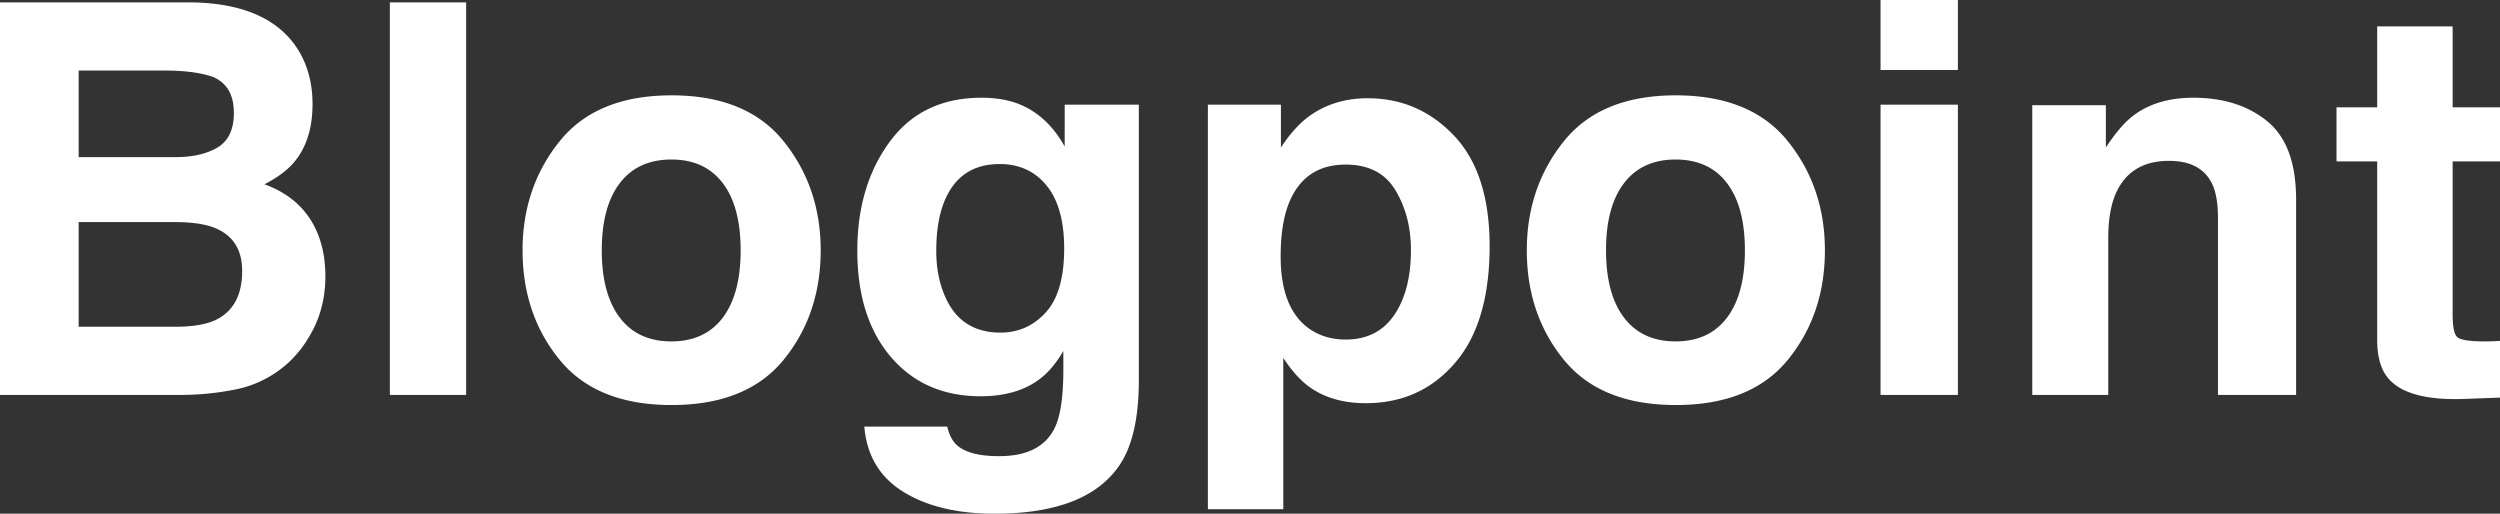<svg xmlns="http://www.w3.org/2000/svg" width="73" height="15" viewBox="0 0 73 15">
    <rect x="0" y="0" width="73" height="15" fill="#333333" stroke="none"/>
    <path fill="#FFF" fill-rule="nonzero" d="M2.297 2.06v2.528h2.829c.505 0 .915-.095 1.23-.284.315-.19.473-.525.473-1.007 0-.534-.208-.886-.625-1.057-.36-.12-.818-.18-1.375-.18H2.297zm0 4.425v3.056h2.829c.505 0 .898-.067 1.18-.202.51-.249.765-.726.765-1.43 0-.597-.247-1.006-.742-1.23-.276-.124-.664-.189-1.164-.194H2.297zM5.594.07c1.412.02 2.412.428 3 1.22.355.488.532 1.071.532 1.75 0 .7-.177 1.263-.531 1.688-.198.238-.49.456-.875.653.588.213 1.032.55 1.332 1.01.3.462.449 1.022.449 1.68 0 .68-.172 1.289-.516 1.828a3.173 3.173 0 0 1-.82.902 3.21 3.21 0 0 1-1.309.575 8.105 8.105 0 0 1-1.637.156H0V.07h5.594zm8.017 11.462h-2.227V.07h2.227v11.462zm5.993-1.563c.65 0 1.15-.23 1.5-.692.349-.462.523-1.117.523-1.968 0-.85-.174-1.504-.523-1.963-.35-.459-.85-.688-1.5-.688-.651 0-1.153.23-1.504.688-.352.459-.528 1.113-.528 1.963 0 .85.176 1.506.528 1.968.351.461.853.692 1.504.692zm4.36-2.66c0 1.245-.36 2.309-1.079 3.193-.719.883-1.81 1.325-3.274 1.325-1.463 0-2.554-.442-3.273-1.325-.72-.884-1.079-1.948-1.079-3.193 0-1.223.36-2.283 1.079-3.18.719-.897 1.81-1.345 3.273-1.345 1.464 0 2.555.448 3.274 1.345.72.897 1.079 1.957 1.079 3.18zm5.25 2.403c.521 0 .961-.195 1.32-.587.36-.391.54-1.015.54-1.87 0-.803-.171-1.415-.512-1.835-.341-.42-.798-.63-1.371-.63-.782 0-1.32.366-1.618 1.096-.156.39-.234.869-.234 1.439 0 .493.083.93.25 1.314.302.716.844 1.073 1.625 1.073zm-.555-6.858c.427 0 .8.065 1.118.194.541.223.979.633 1.312 1.229V3.056h2.165v8.04c0 1.094-.185 1.919-.555 2.473-.636.954-1.855 1.431-3.657 1.431-1.088 0-1.977-.213-2.664-.638-.688-.425-1.068-1.06-1.14-1.905h2.421c.063.26.164.446.305.56.24.202.643.303 1.211.303.802 0 1.339-.267 1.61-.8.177-.343.265-.918.265-1.727v-.544c-.213.363-.443.635-.687.816-.443.337-1.019.506-1.727.506-1.094 0-1.968-.383-2.621-1.147-.654-.765-.981-1.8-.981-3.107 0-1.26.315-2.318.945-3.176.63-.858 1.524-1.287 2.68-1.287zm12.54 4.44c0-.653-.149-1.231-.449-1.734-.3-.503-.785-.754-1.457-.754-.807 0-1.362.38-1.664 1.143-.156.404-.234.917-.234 1.54 0 .984.263 1.676.789 2.076.312.233.682.35 1.11.35.62 0 1.092-.239 1.417-.716.326-.477.489-1.112.489-1.905zm-1.265-4.425c.995 0 1.837.366 2.528 1.097.69.73 1.035 1.804 1.035 3.22 0 1.492-.337 2.63-1.012 3.413-.675.783-1.543 1.174-2.606 1.174-.677 0-1.24-.169-1.687-.506-.245-.186-.485-.458-.72-.816v4.417H35.27V3.056h2.133v1.252c.24-.368.495-.658.766-.871.495-.378 1.084-.568 1.766-.568zm8.993 7.1c.651 0 1.151-.23 1.5-.692.35-.462.524-1.117.524-1.968 0-.85-.175-1.504-.524-1.963-.349-.459-.849-.688-1.5-.688s-1.152.23-1.504.688c-.352.459-.527 1.113-.527 1.963 0 .85.175 1.506.527 1.968.352.461.853.692 1.504.692zm4.36-2.66c0 1.245-.36 2.309-1.078 3.193-.72.883-1.81 1.325-3.274 1.325s-2.555-.442-3.274-1.325c-.719-.884-1.078-1.948-1.078-3.193 0-1.223.36-2.283 1.078-3.18.719-.897 1.81-1.345 3.274-1.345s2.555.448 3.274 1.345c.719.897 1.078 1.957 1.078 3.18zm3.883-5.264h-2.258V0h2.258v2.045zm-2.258 1.011h2.258v8.476h-2.258V3.056zm9.134-.202c.88 0 1.6.23 2.16.688.56.459.84 1.22.84 2.282v5.708h-2.281V6.376c0-.445-.06-.788-.18-1.026-.219-.436-.635-.653-1.25-.653-.755 0-1.274.319-1.555.956-.146.337-.219.767-.219 1.291v4.588h-2.219v-8.46h2.149v1.236c.286-.436.557-.75.813-.941.458-.342 1.039-.513 1.742-.513zm4.18 1.858V3.134h1.188V.77h2.203v2.364H73v1.578h-1.383v4.48c0 .347.044.563.133.649.088.085.36.128.812.128A6.279 6.279 0 0 0 73 9.953v1.657l-1.055.039c-1.052.036-1.77-.146-2.156-.545-.25-.254-.375-.645-.375-1.174V4.712h-1.188z"/>
</svg>
